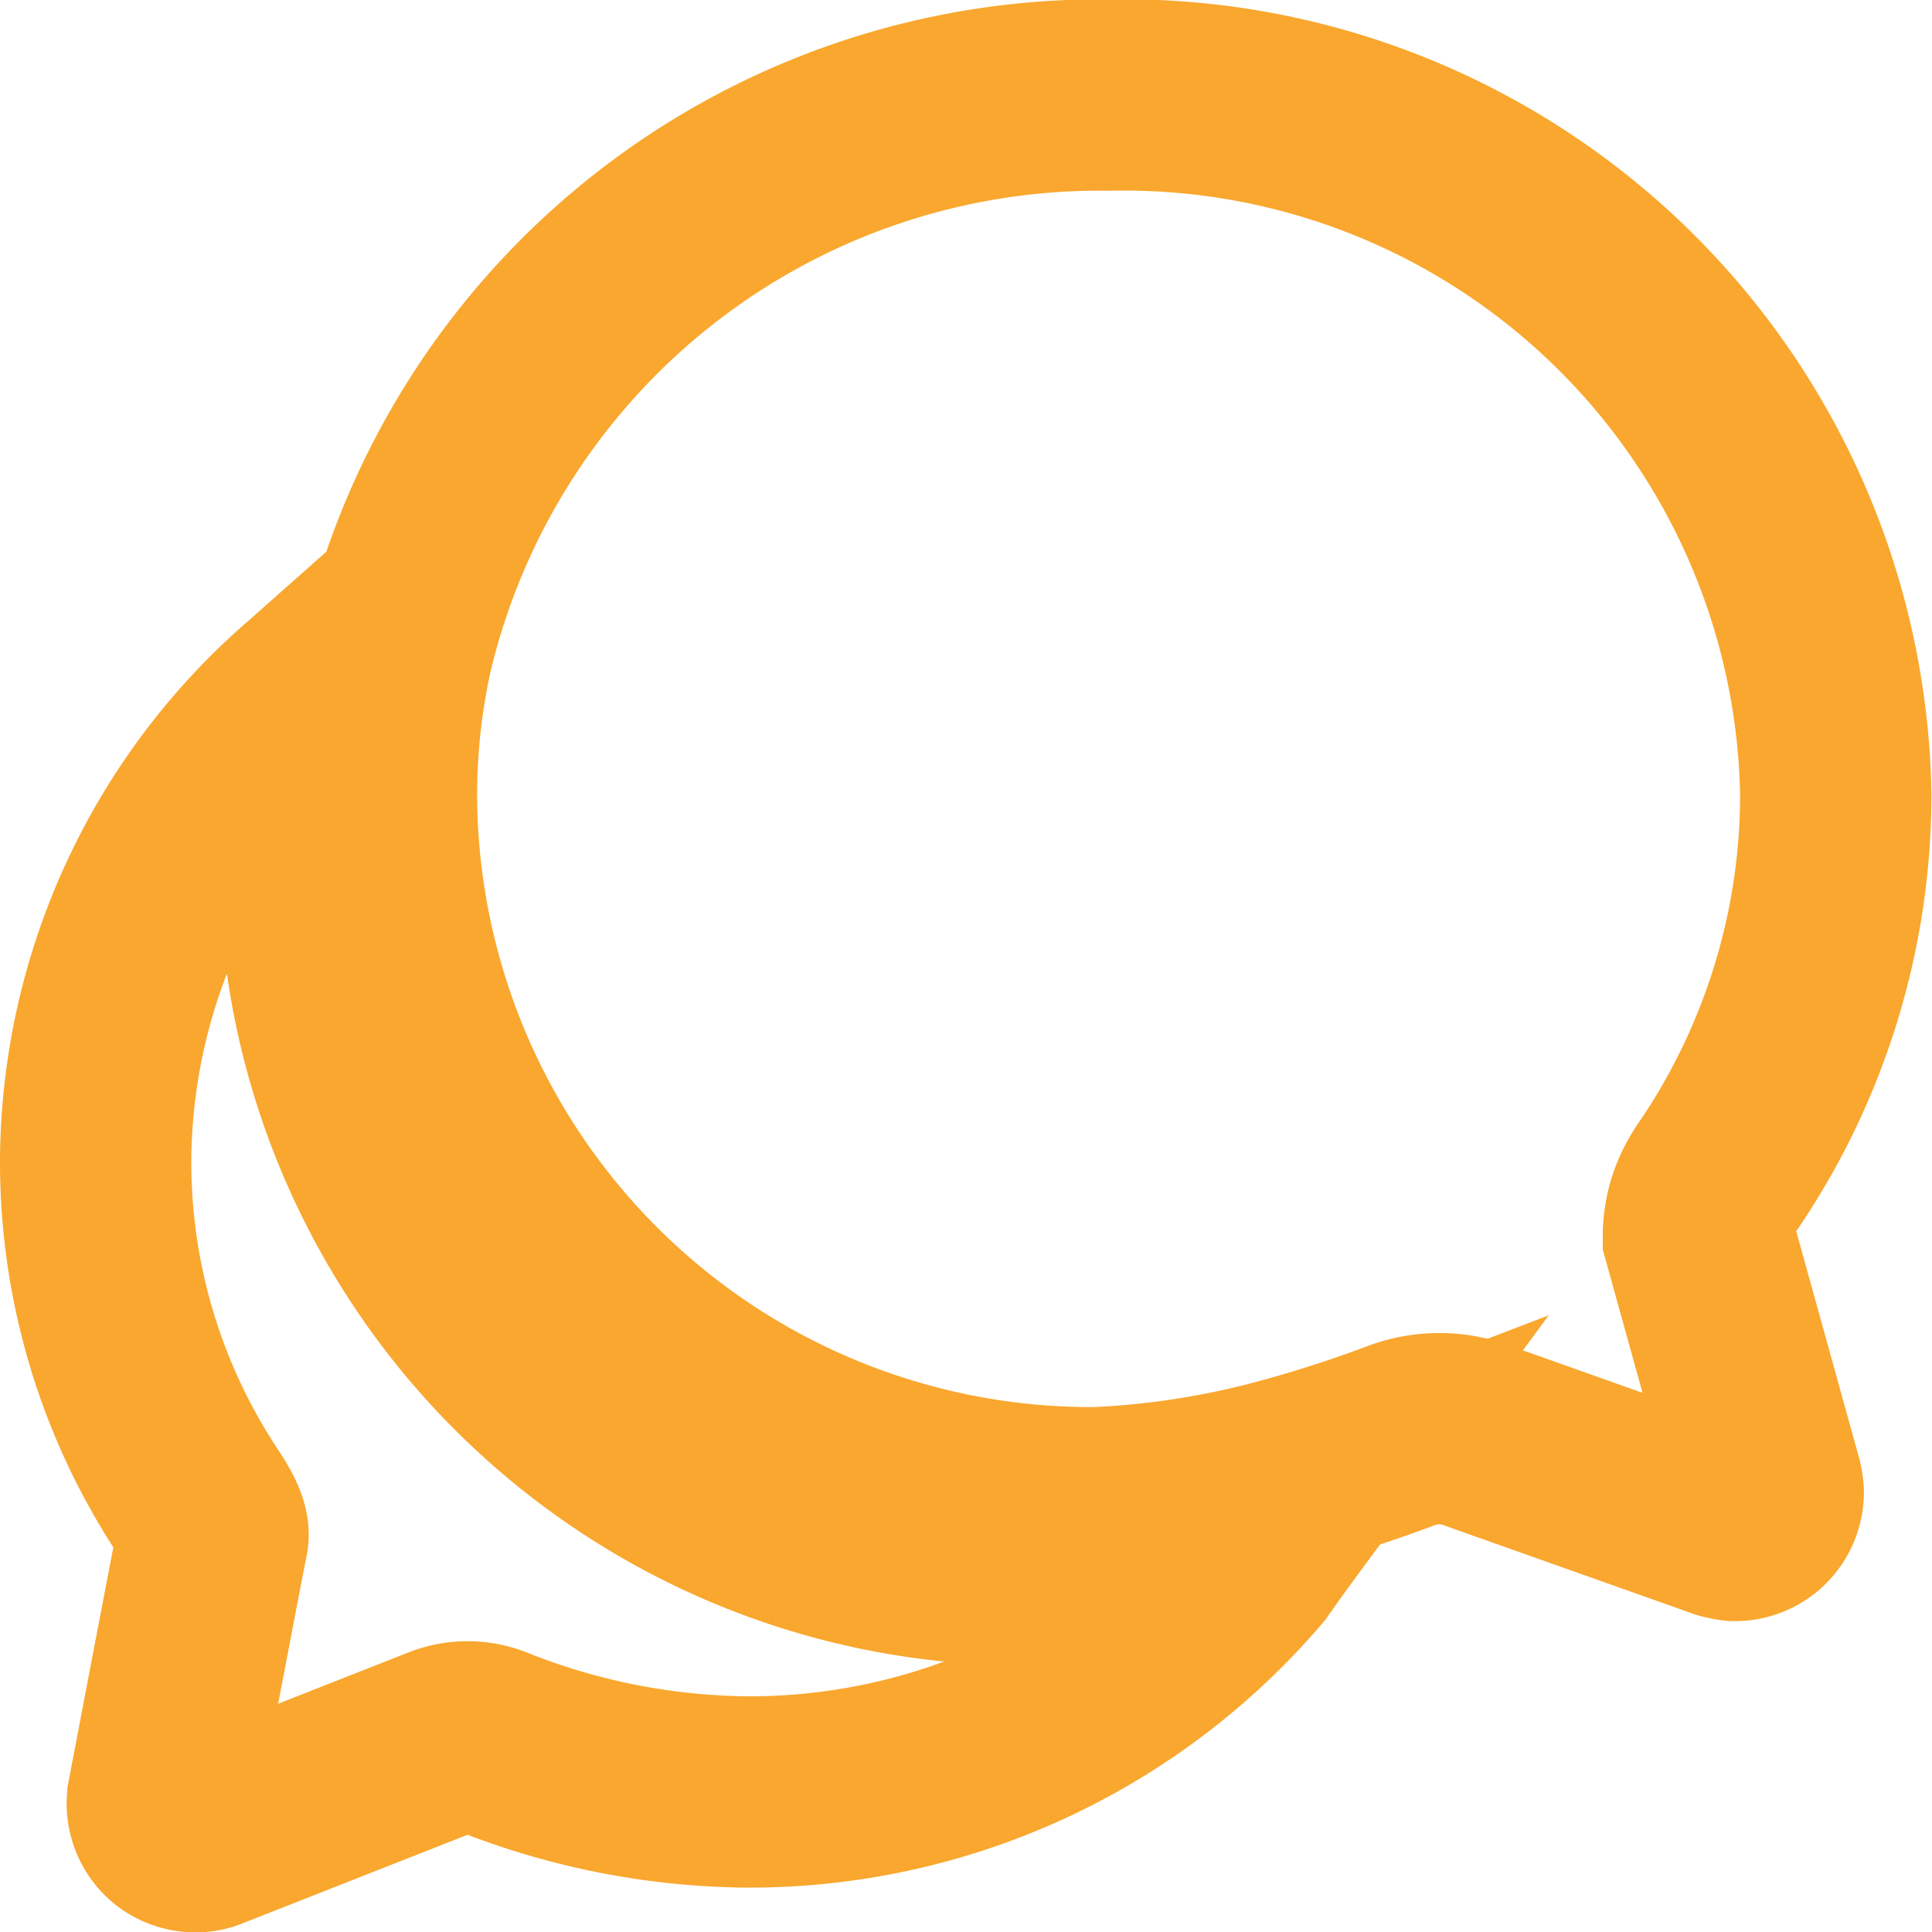 <svg xmlns="http://www.w3.org/2000/svg" width="10.099" height="10.099" viewBox="0 0 10.099 10.099">
  <g id="Icon_ionic-ios-chatbubbles" data-name="Icon ionic-ios-chatbubbles" transform="translate(-2.875 -2.875)">
    <path id="Path_503" data-name="Path 503" d="M15.061,9.338a.53.53,0,0,1,.072-.267A.737.737,0,0,1,15.179,9a3.544,3.544,0,0,0,.6-1.975,3.721,3.721,0,0,0-3.8-3.653A3.773,3.773,0,0,0,8.258,6.282a3.515,3.515,0,0,0-.081.748,3.71,3.71,0,0,0,3.74,3.7,4.5,4.5,0,0,0,1.032-.168c.247-.068.492-.157.556-.182a.578.578,0,0,1,.2-.037.569.569,0,0,1,.221.044l1.24.44a.3.3,0,0,0,.085.022.174.174,0,0,0,.175-.175.281.281,0,0,0-.011-.059Z" transform="translate(-3.308)" fill="none" stroke="#f9a72e" stroke-width="1"/>
    <path id="Path_504" data-name="Path 504" d="M9.292,17.474c-.079.022-.179.046-.289.07a4.037,4.037,0,0,1-.744.1,3.71,3.71,0,0,1-3.74-3.7,4.135,4.135,0,0,1,.033-.468c.013-.094.028-.188.05-.28s.048-.2.077-.293l-.175.155a3.255,3.255,0,0,0-1.129,2.448A3.219,3.219,0,0,0,3.917,17.3c.05.077.079.136.07.175s-.26,1.356-.26,1.356A.175.175,0,0,0,3.786,19a.178.178,0,0,0,.112.039.157.157,0,0,0,.063-.013l1.227-.483a.342.342,0,0,1,.262,0,3.681,3.681,0,0,0,1.328.262A3.435,3.435,0,0,0,9.406,17.6s.07-.1.151-.21C9.476,17.421,9.384,17.45,9.292,17.474Z" transform="translate(0 -6.563)" fill="none" stroke="#f9a72e" stroke-width="1"/>
  </g>
</svg>
